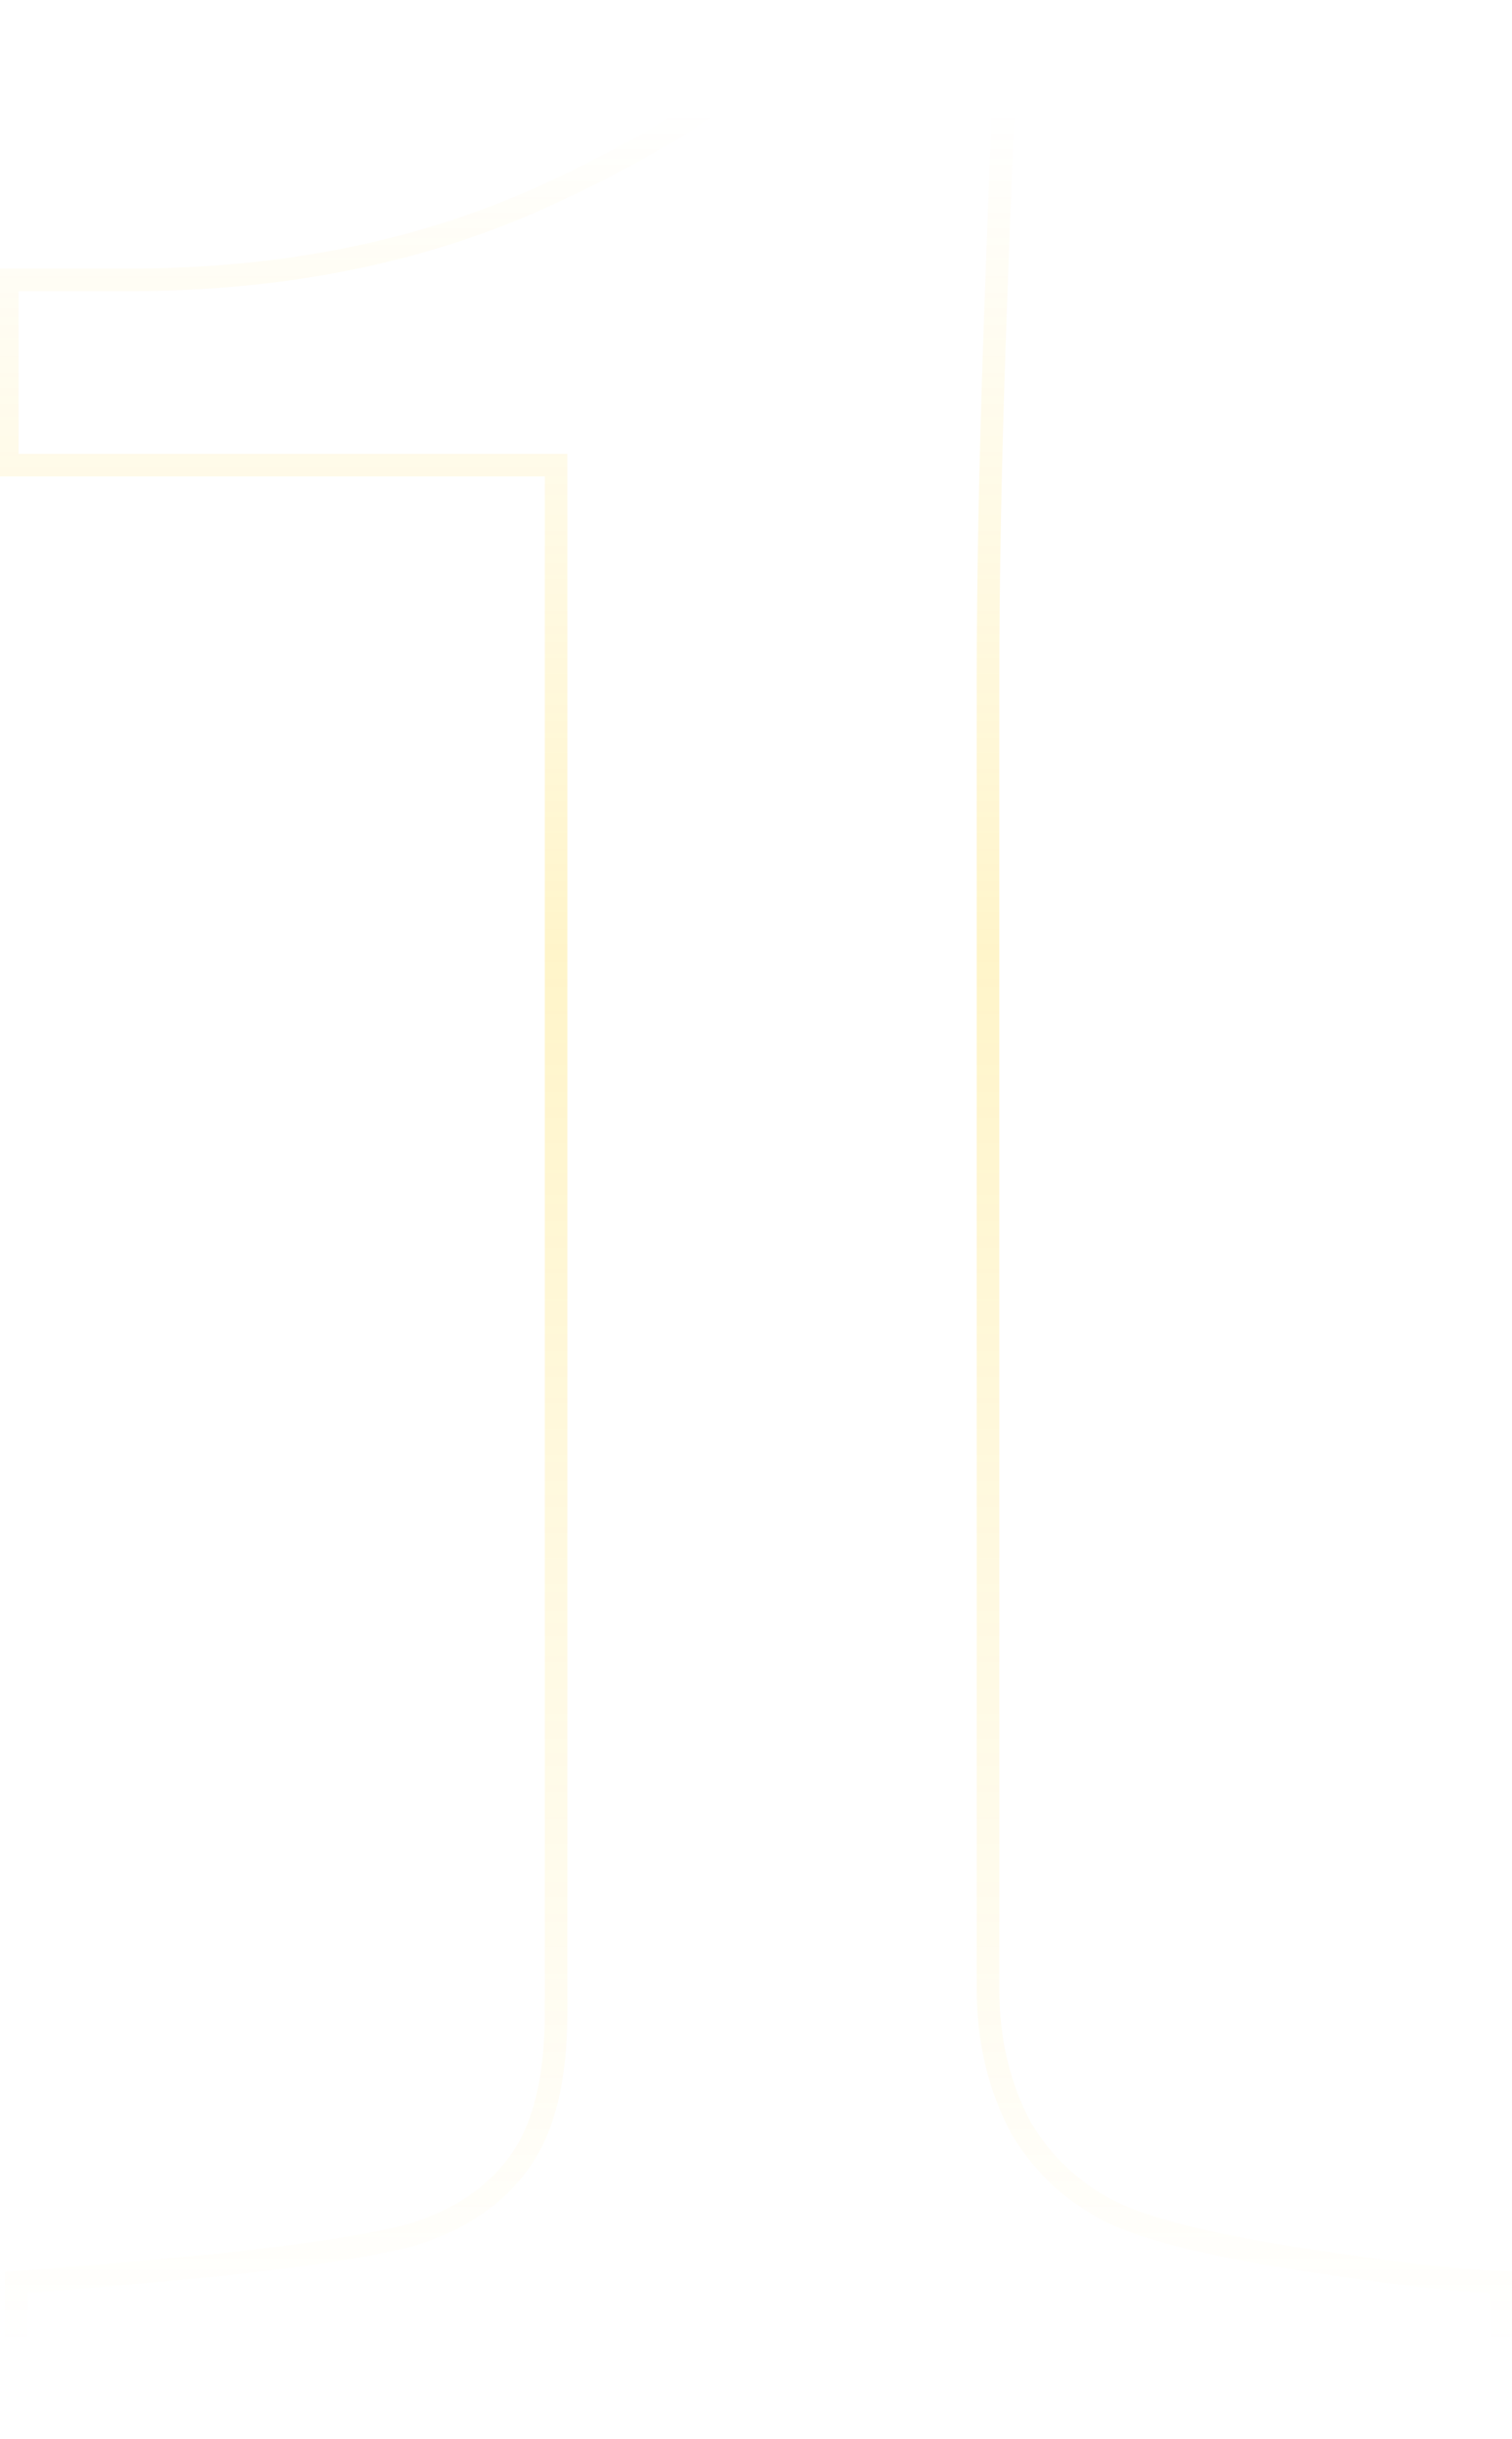 <svg width="134" height="216" viewBox="0 0 134 216" fill="none" xmlns="http://www.w3.org/2000/svg">
<mask id="path-1-outside-1_142_442" maskUnits="userSpaceOnUse" x="-1" y="-1" width="136" height="218" fill="black">
<rect fill="white" x="-1" y="-1" width="136" height="218"/>
<path d="M133.07 216H1.43V202.133C5.336 201.872 11.391 201.352 19.594 200.57C27.927 199.659 33.656 198.747 36.781 197.836C40.818 196.534 43.878 194.451 45.961 191.586C48.175 188.591 49.281 184.164 49.281 178.305V41.195H0.648V24.789H11.391C25.453 24.789 38.018 22.185 49.086 16.977C60.284 11.768 68.292 6.169 73.109 0.18H89.32C88.93 8.643 88.539 18.539 88.148 29.867C87.758 41.195 87.562 51.352 87.562 60.336V176.156C87.562 180.714 88.539 184.815 90.492 188.461C92.576 191.977 95.505 194.581 99.281 196.273C102.667 197.706 108.201 199.008 115.883 200.18C123.565 201.352 129.294 202.003 133.07 202.133V216Z"/>
</mask>
<path d="M133.07 216V217H134.07V216H133.07ZM1.43 216H0.43V217H1.43V216ZM1.43 202.133L1.363 201.135L0.43 201.197V202.133H1.43ZM19.594 200.57L19.689 201.566L19.703 201.564L19.594 200.57ZM36.781 197.836L37.061 198.796L37.075 198.792L37.088 198.788L36.781 197.836ZM45.961 191.586L45.157 190.992L45.152 190.998L45.961 191.586ZM49.281 41.195H50.281V40.195H49.281V41.195ZM0.648 41.195H-0.352V42.195H0.648V41.195ZM0.648 24.789V23.789H-0.352V24.789H0.648ZM49.086 16.977L48.664 16.07L48.66 16.072L49.086 16.977ZM73.109 0.18V-0.82H72.63L72.33 -0.447L73.109 0.18ZM89.32 0.18L90.319 0.226L90.368 -0.82H89.32V0.18ZM90.492 188.461L89.611 188.933L89.621 188.952L89.632 188.971L90.492 188.461ZM99.281 196.273L98.872 197.186L98.882 197.19L98.892 197.194L99.281 196.273ZM133.07 202.133H134.07V201.167L133.105 201.133L133.07 202.133ZM133.07 215H1.43V217H133.07V215ZM2.43 216V202.133H0.43V216H2.43ZM1.496 203.131C5.417 202.869 11.484 202.347 19.689 201.566L19.499 199.575C11.297 200.356 5.254 200.876 1.363 201.135L1.496 203.131ZM19.703 201.564C28.031 200.653 33.842 199.735 37.061 198.796L36.501 196.876C33.471 197.76 27.823 198.664 19.485 199.576L19.703 201.564ZM37.088 198.788C41.285 197.434 44.539 195.242 46.77 192.174L45.152 190.998C43.217 193.659 40.35 195.634 36.474 196.884L37.088 198.788ZM46.765 192.18C49.16 188.94 50.281 184.264 50.281 178.305H48.281C48.281 184.064 47.189 188.242 45.157 190.992L46.765 192.18ZM50.281 178.305V41.195H48.281V178.305H50.281ZM49.281 40.195H0.648V42.195H49.281V40.195ZM1.648 41.195V24.789H-0.352V41.195H1.648ZM0.648 25.789H11.391V23.789H0.648V25.789ZM11.391 25.789C25.578 25.789 38.292 23.161 49.512 17.881L48.66 16.072C37.744 21.209 25.328 23.789 11.391 23.789V25.789ZM49.508 17.883C60.77 12.645 68.934 6.967 73.889 0.806L72.33 -0.447C67.65 5.372 59.798 10.891 48.664 16.07L49.508 17.883ZM73.109 1.18H89.32V-0.82H73.109V1.18ZM88.321 0.134C87.93 8.602 87.54 18.502 87.149 29.833L89.148 29.902C89.538 18.576 89.929 8.684 90.319 0.226L88.321 0.134ZM87.149 29.833C86.758 41.169 86.562 51.338 86.562 60.336H88.562C88.562 51.366 88.757 41.221 89.148 29.902L87.149 29.833ZM86.562 60.336V176.156H88.562V60.336H86.562ZM86.562 176.156C86.562 180.861 87.572 185.128 89.611 188.933L91.374 187.989C89.506 184.503 88.562 180.566 88.562 176.156H86.562ZM89.632 188.971C91.822 192.666 94.91 195.41 98.872 197.186L99.69 195.361C96.1 193.752 93.329 191.287 91.353 187.951L89.632 188.971ZM98.892 197.194C102.399 198.678 108.038 199.995 115.732 201.168L116.034 199.191C108.363 198.021 102.934 196.733 99.671 195.352L98.892 197.194ZM115.732 201.168C123.422 202.341 129.199 203 133.036 203.132L133.105 201.133C129.39 201.005 123.709 200.362 116.034 199.191L115.732 201.168ZM132.07 202.133V216H134.07V202.133H132.07Z" fill="url(#paint0_linear_142_442)" fill-opacity="0.7" mask="url(#path-1-outside-1_142_442)"/>
<defs>
<linearGradient id="paint0_linear_142_442" x1="61" y1="-151" x2="61" y2="303" gradientUnits="userSpaceOnUse">
<stop offset="0.354" stop-color="#FFCD00" stop-opacity="0"/>
<stop offset="0.52" stop-color="#FFCD00" stop-opacity="0.3"/>
<stop offset="0.791" stop-color="#FFCD00" stop-opacity="0"/>
</linearGradient>
</defs>
</svg>
